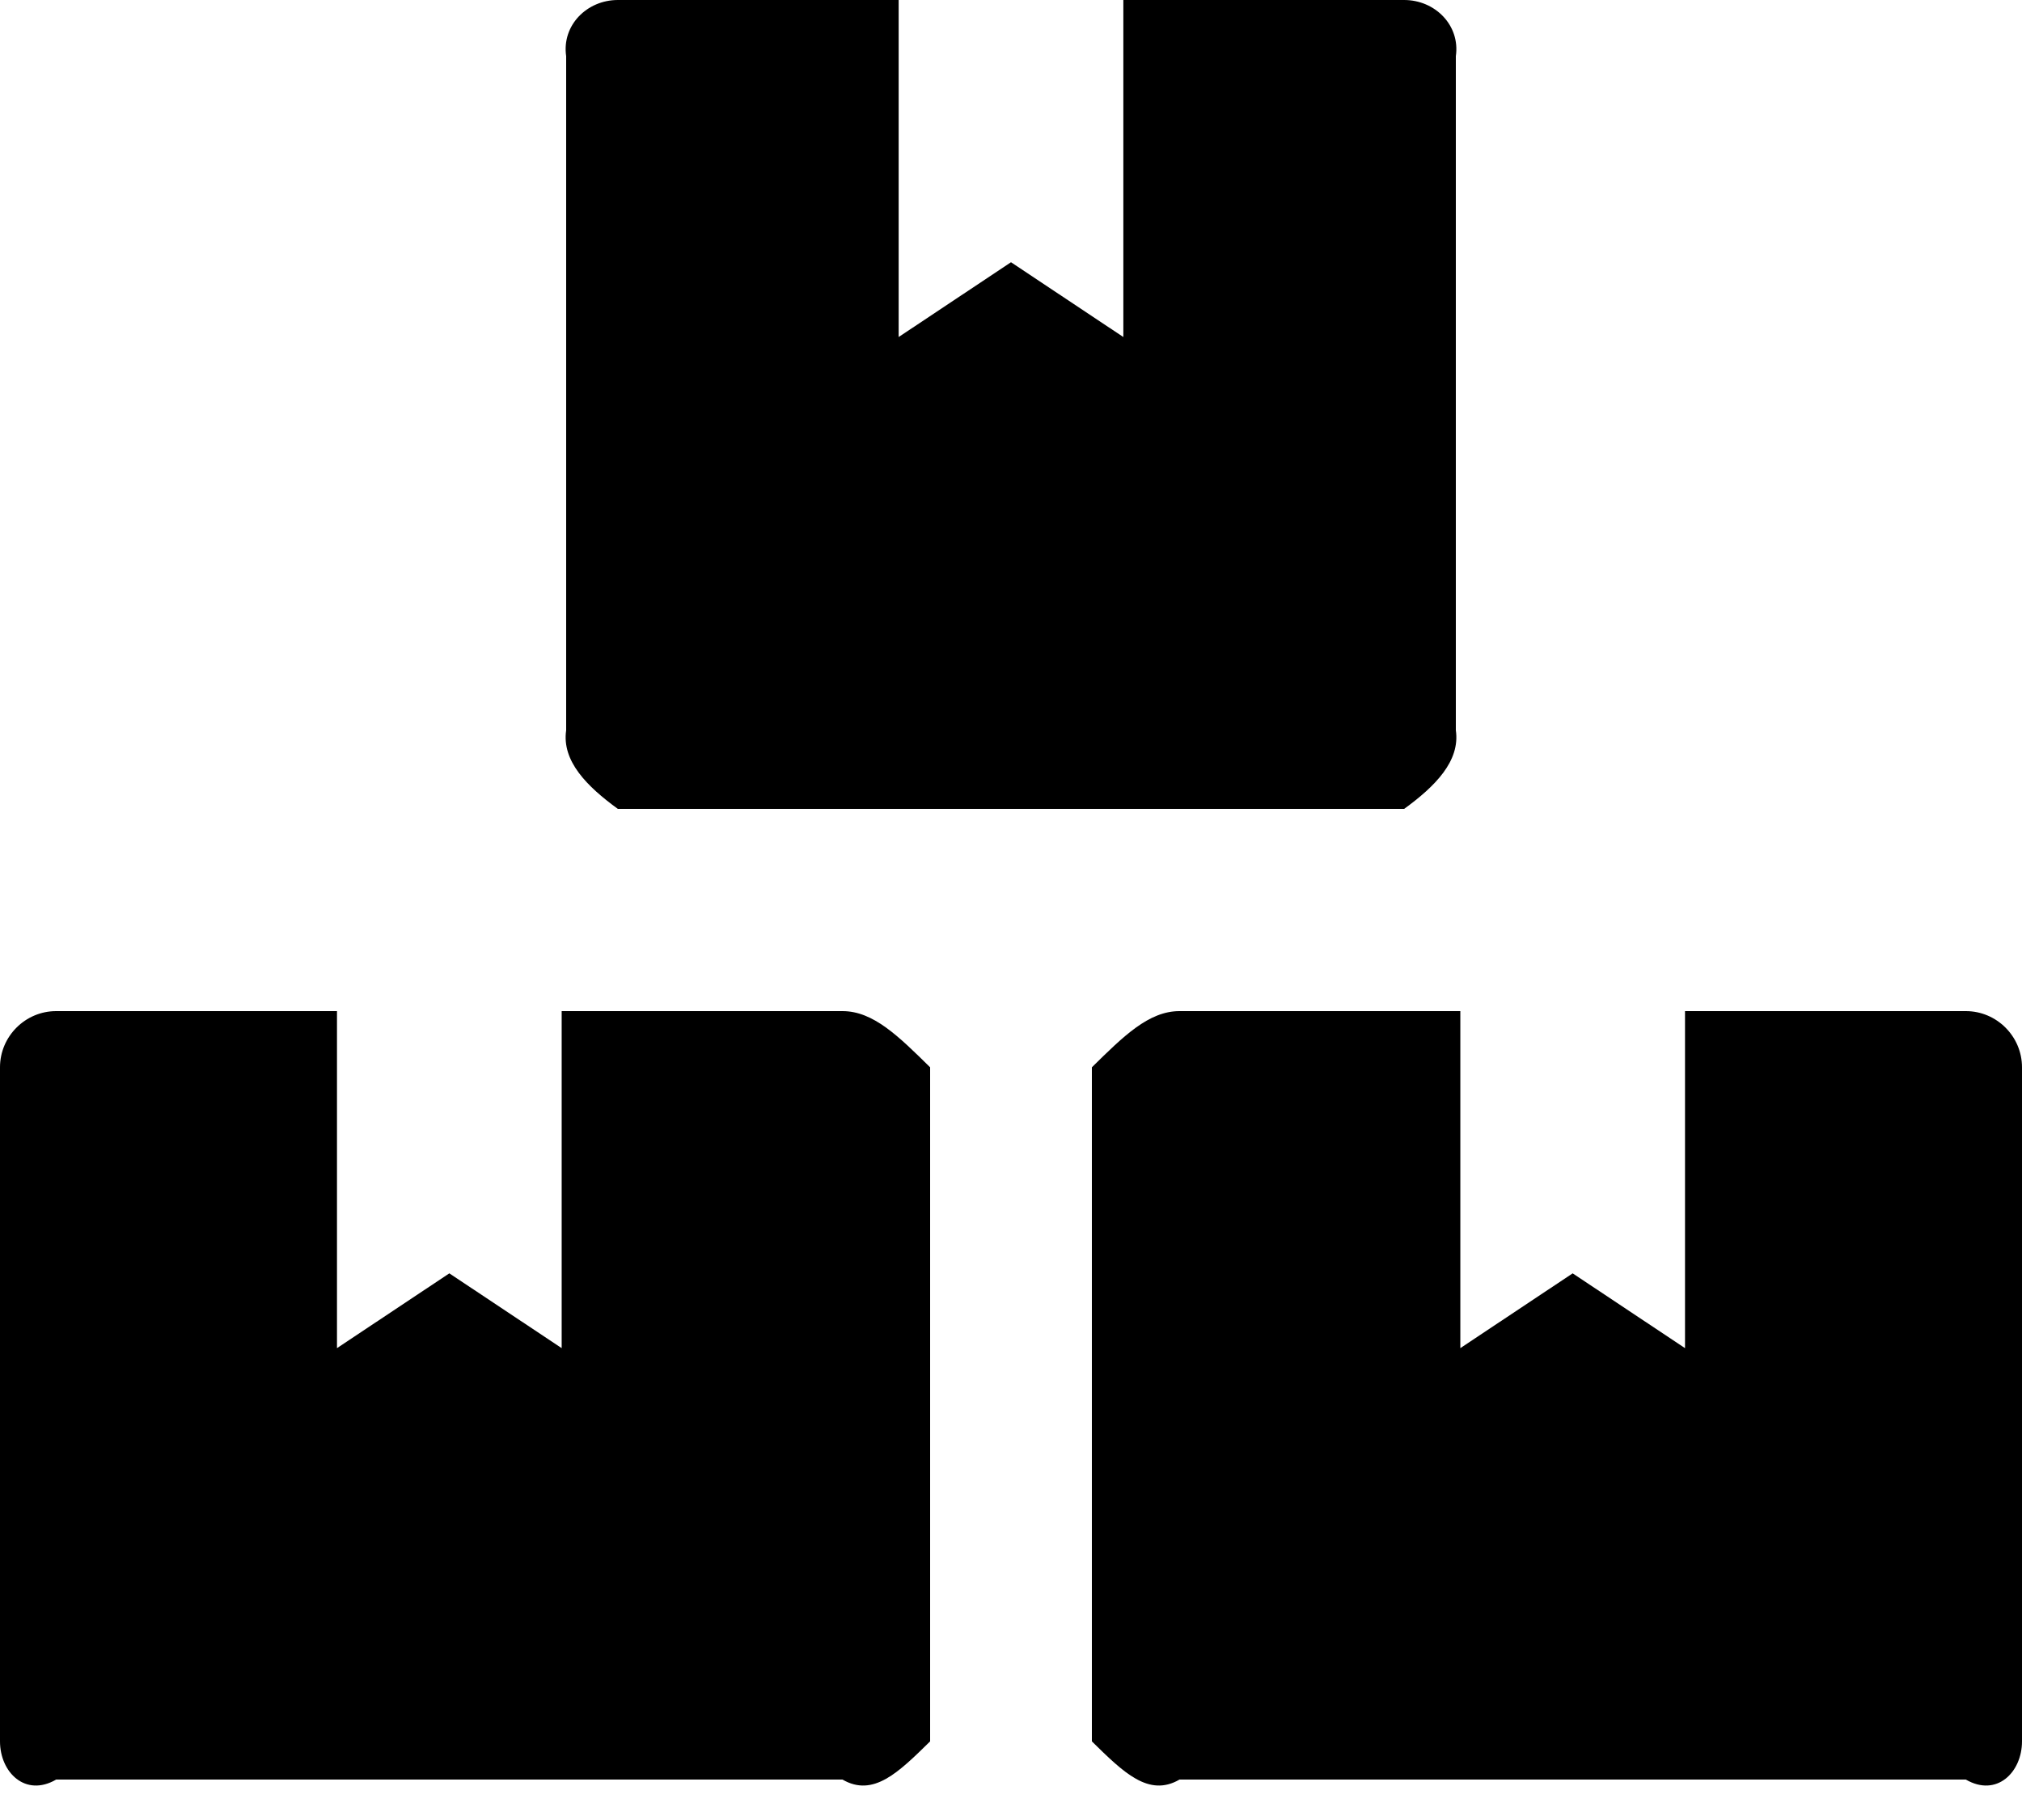 ﻿<?xml version="1.0" encoding="utf-8"?>
<svg version="1.1" xmlns:xlink="http://www.w3.org/1999/xlink" width="50px" height="45px" xmlns="http://www.w3.org/2000/svg">
  <defs>
    <pattern id="BGPattern" patternUnits="userSpaceOnUse" alignment="0 0" imageRepeat="None" />
    <mask fill="white" id="Clip1320">
      <path d="M 50 26.389  C 50 25.625  49.375 25  48.611 25  L 41.667 25  L 41.667 33.333  L 38.889 31.484  L 36.111 33.333  L 36.111 25  L 29.167 25  C 28.403 25  27.778 25.625  27 26.389  L 27 43.056  C 27.778 43.819  28.403 44.444  29.167 44  L 48.611 44  C 49.375 44.444  50 43.819  50 43.056  L 50 26.389  Z M 14 18.056  C 13.889 18.819  14.514 19.444  15.278 20  L 34.722 20  C 35.486 19.444  36.111 18.819  36 18.056  L 36 1.389  C 36.111 0.625  35.486 0  34.722 0  L 27.778 0  L 27.778 8.333  L 25 6.484  L 22.222 8.333  L 22.222 0  L 15.278 0  C 14.514 0  13.889 0.625  14 1.389  L 14 18.056  Z M 23 26.389  C 22.222 25.625  21.597 25  20.833 25  L 13.889 25  L 13.889 33.333  L 11.111 31.484  L 8.333 33.333  L 8.333 25  L 1.389 25  C 0.625 25  0 25.625  0 26.389  L 0 43.056  C 0 43.819  0.625 44.444  1.389 44  L 20.833 44  C 21.597 44.444  22.222 43.819  23 43.056  L 23 26.389  Z " fill-rule="evenodd" />
    </mask>
  </defs>
  <g>
    <path d="M 50 26.389  C 50 25.625  49.375 25  48.611 25  L 41.667 25  L 41.667 33.333  L 38.889 31.484  L 36.111 33.333  L 36.111 25  L 29.167 25  C 28.403 25  27.778 25.625  27 26.389  L 27 43.056  C 27.778 43.819  28.403 44.444  29.167 44  L 48.611 44  C 49.375 44.444  50 43.819  50 43.056  L 50 26.389  Z M 14 18.056  C 13.889 18.819  14.514 19.444  15.278 20  L 34.722 20  C 35.486 19.444  36.111 18.819  36 18.056  L 36 1.389  C 36.111 0.625  35.486 0  34.722 0  L 27.778 0  L 27.778 8.333  L 25 6.484  L 22.222 8.333  L 22.222 0  L 15.278 0  C 14.514 0  13.889 0.625  14 1.389  L 14 18.056  Z M 23 26.389  C 22.222 25.625  21.597 25  20.833 25  L 13.889 25  L 13.889 33.333  L 11.111 31.484  L 8.333 33.333  L 8.333 25  L 1.389 25  C 0.625 25  0 25.625  0 26.389  L 0 43.056  C 0 43.819  0.625 44.444  1.389 44  L 20.833 44  C 21.597 44.444  22.222 43.819  23 43.056  L 23 26.389  Z " fill-rule="nonzero" fill="rgba(0, 0, 0, 1)" stroke="none" class="fill" />
    <path d="M 50 26.389  C 50 25.625  49.375 25  48.611 25  L 41.667 25  L 41.667 33.333  L 38.889 31.484  L 36.111 33.333  L 36.111 25  L 29.167 25  C 28.403 25  27.778 25.625  27 26.389  L 27 43.056  C 27.778 43.819  28.403 44.444  29.167 44  L 48.611 44  C 49.375 44.444  50 43.819  50 43.056  L 50 26.389  Z " stroke-width="0" stroke-dasharray="0" stroke="rgba(255, 255, 255, 0)" fill="none" class="stroke" mask="url(#Clip1320)" />
    <path d="M 14 18.056  C 13.889 18.819  14.514 19.444  15.278 20  L 34.722 20  C 35.486 19.444  36.111 18.819  36 18.056  L 36 1.389  C 36.111 0.625  35.486 0  34.722 0  L 27.778 0  L 27.778 8.333  L 25 6.484  L 22.222 8.333  L 22.222 0  L 15.278 0  C 14.514 0  13.889 0.625  14 1.389  L 14 18.056  Z " stroke-width="0" stroke-dasharray="0" stroke="rgba(255, 255, 255, 0)" fill="none" class="stroke" mask="url(#Clip1320)" />
    <path d="M 23 26.389  C 22.222 25.625  21.597 25  20.833 25  L 13.889 25  L 13.889 33.333  L 11.111 31.484  L 8.333 33.333  L 8.333 25  L 1.389 25  C 0.625 25  0 25.625  0 26.389  L 0 43.056  C 0 43.819  0.625 44.444  1.389 44  L 20.833 44  C 21.597 44.444  22.222 43.819  23 43.056  L 23 26.389  Z " stroke-width="0" stroke-dasharray="0" stroke="rgba(255, 255, 255, 0)" fill="none" class="stroke" mask="url(#Clip1320)" />
  </g>
</svg>